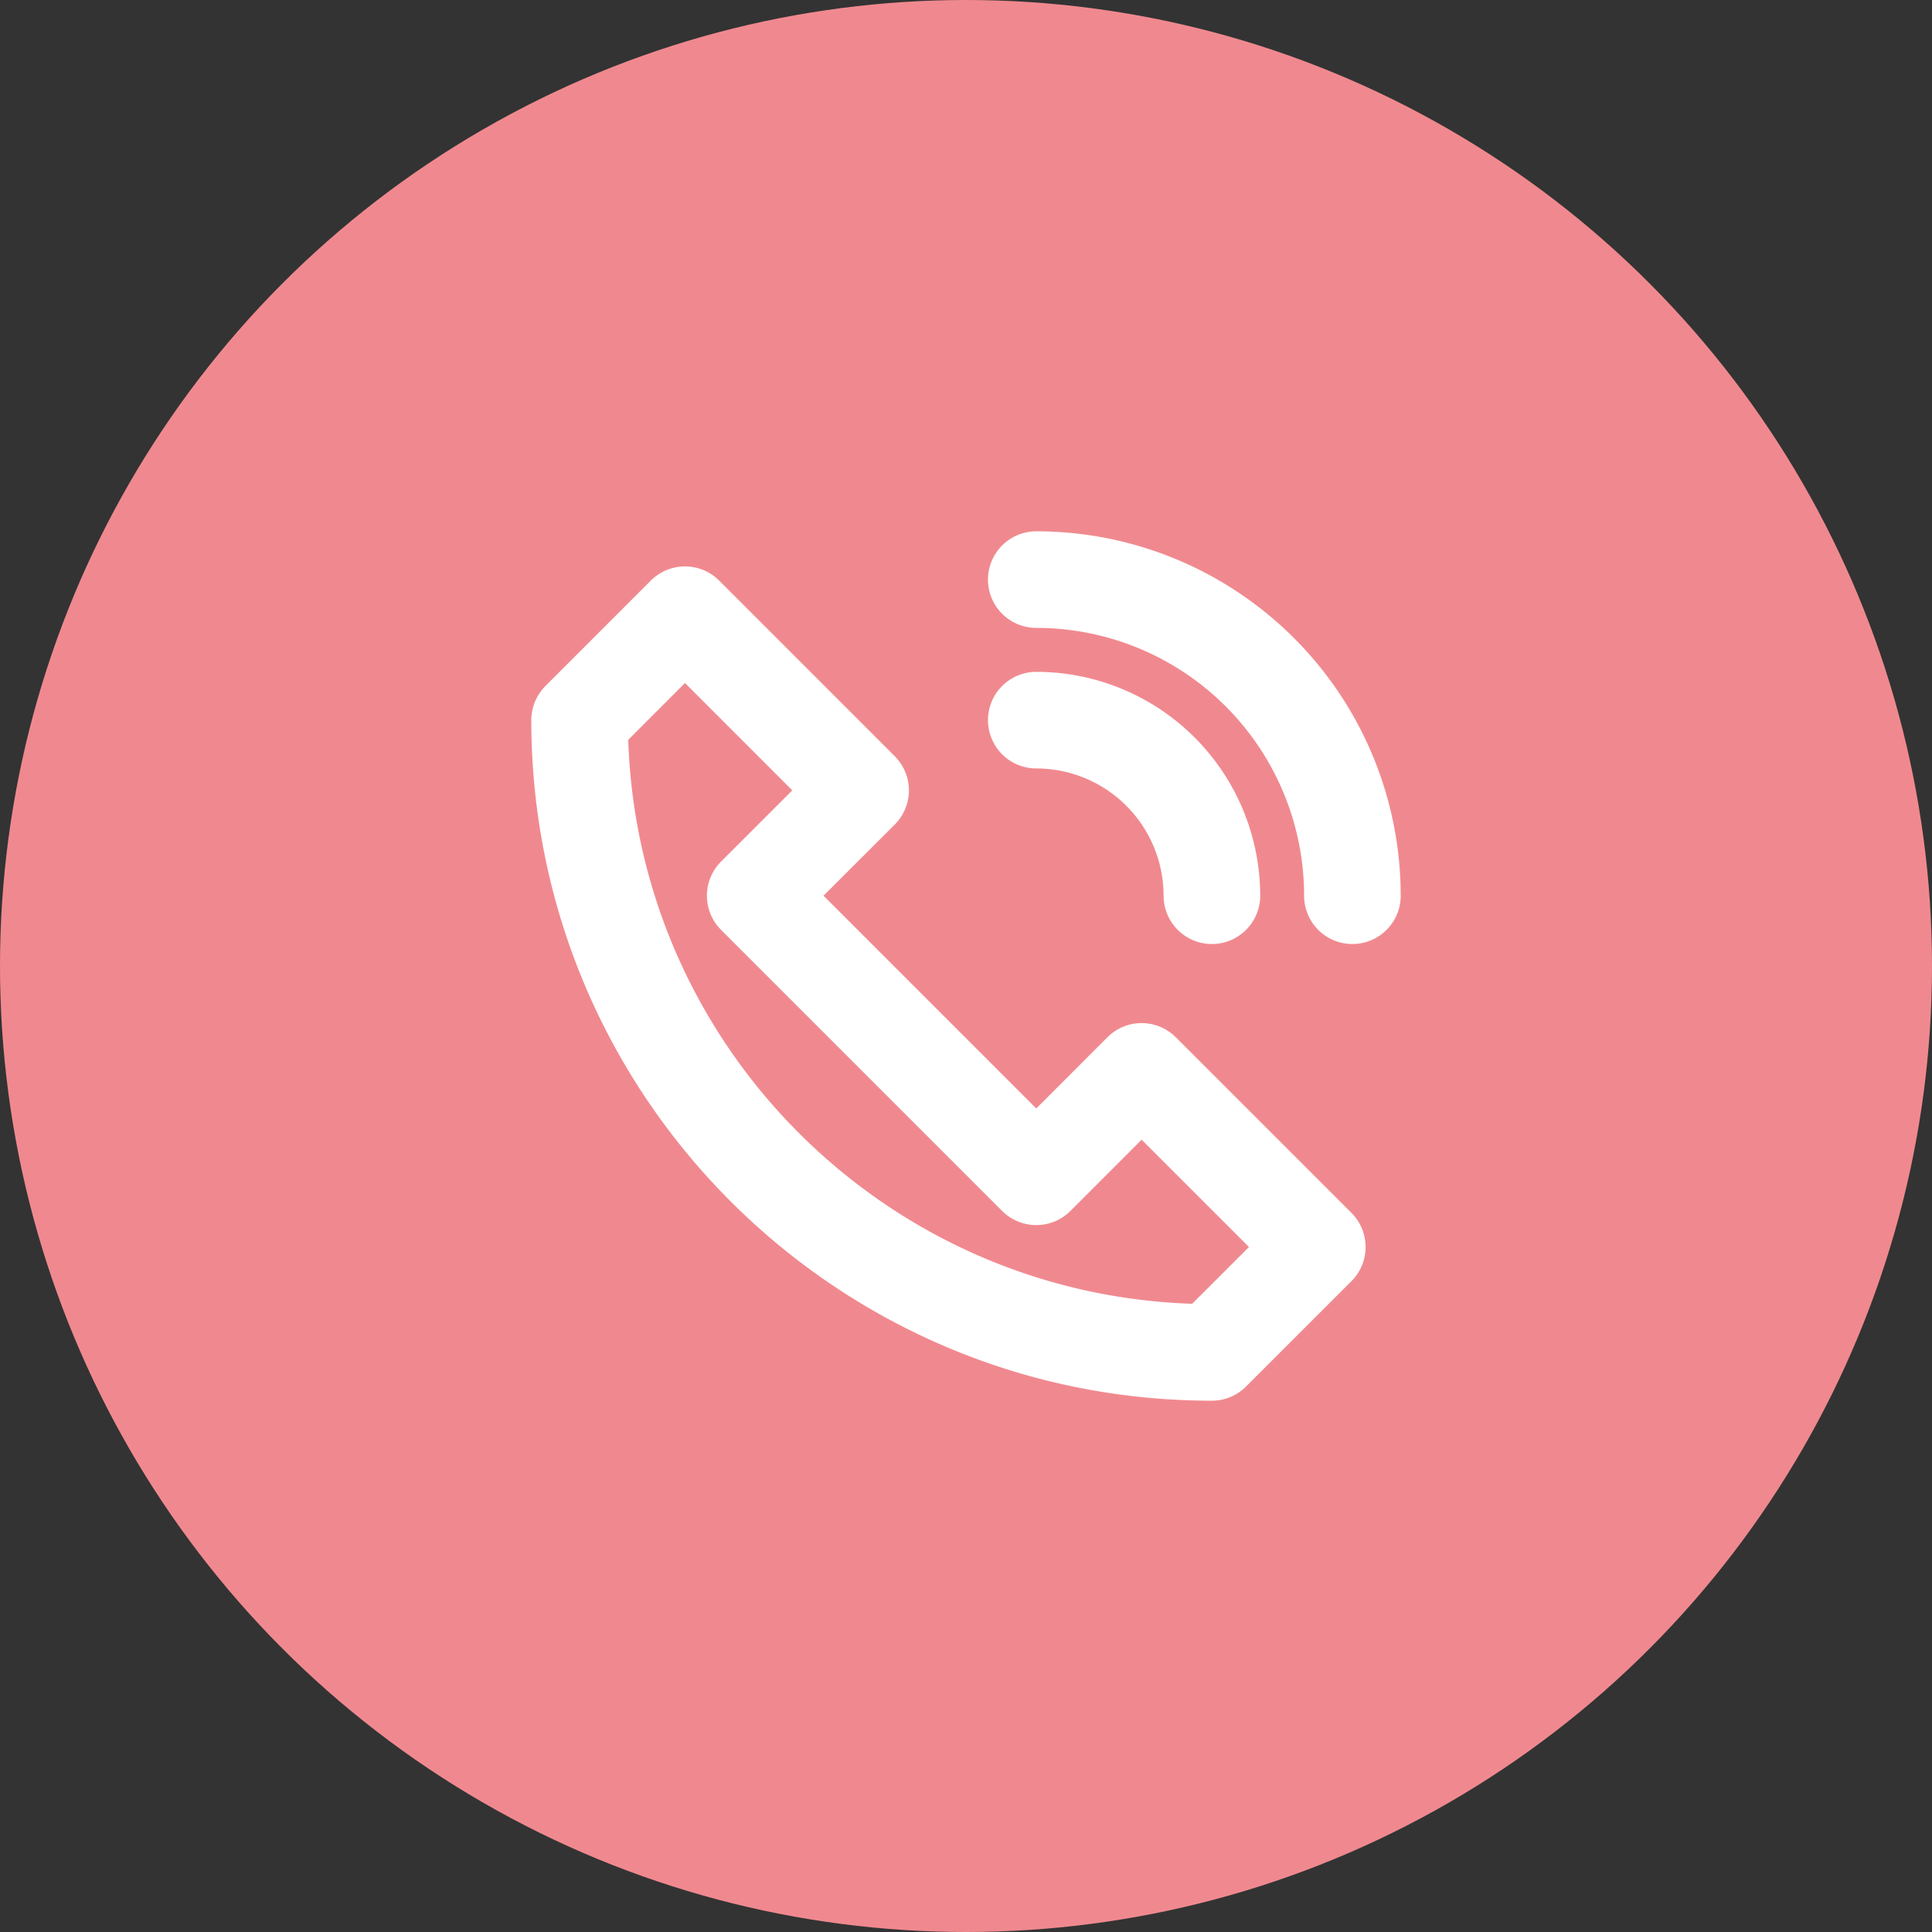 <svg width="40" height="40" viewBox="0 0 40 40" xmlns="http://www.w3.org/2000/svg"><rect x="0" y="0" width="40" height="40" fill="#333333" stroke="none"/><title>D63371BE-5C3D-411B-96D9-20AC1BA4A688</title><g fill="none" fill-rule="evenodd"><ellipse fill="#F0898F" cx="20" cy="20" rx="20" ry="20"/><g stroke="#FFF" stroke-width="2" stroke-linecap="round" stroke-linejoin="round"><path d="M23.636 22.182l-2.181 2.182-5.819-5.819 2.182-2.181-3.636-3.637L12 14.91C12 22.14 17.861 28 25.09 28l2.183-2.182-3.637-3.636zM21.455 12A6.545 6.545 0 0 1 28 18.545M21.455 14.91a3.637 3.637 0 0 1 3.636 3.635"/></g></g></svg>